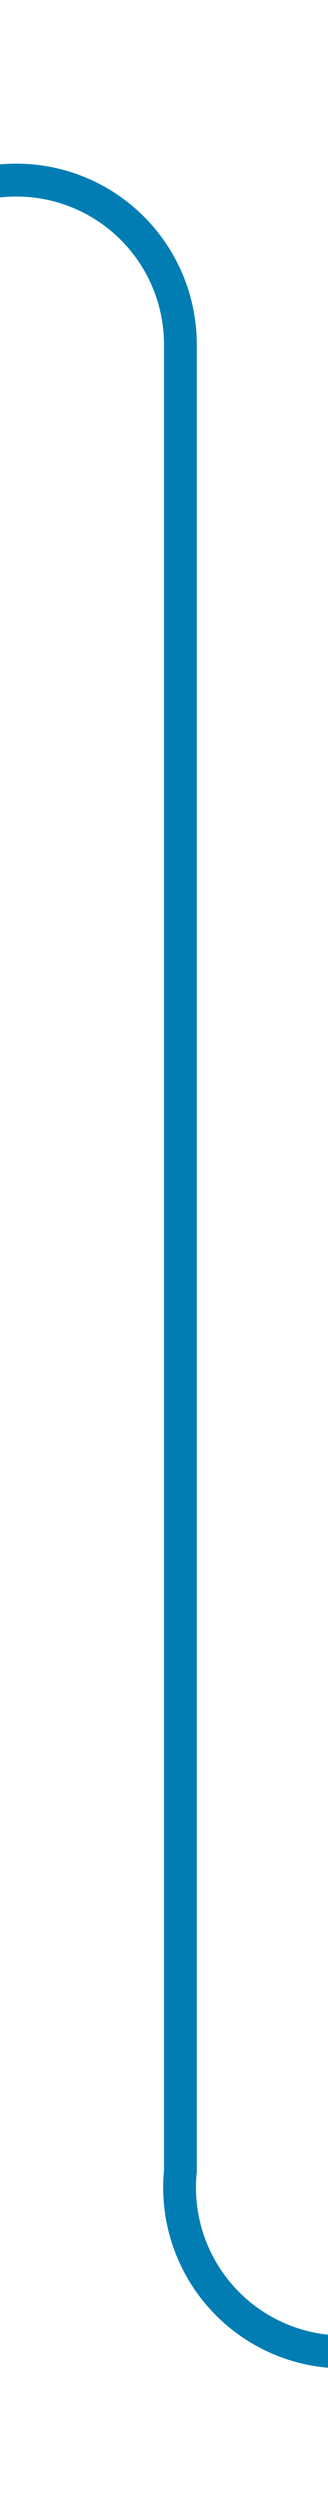﻿<?xml version="1.0" encoding="utf-8"?>
<svg version="1.1" xmlns:xlink="http://www.w3.org/1999/xlink" width="10px" height="76px" preserveAspectRatio="xMidYMin meet" viewBox="978 603  8 76" xmlns="http://www.w3.org/2000/svg">
  <path d="M 928 608.5  L 977 608.5  A 5 5 0 0 1 982.5 613.5 L 982.5 669  A 5 5 0 0 0 987.5 674.5 L 1012 674.5  " stroke-width="1" stroke="#027db4" fill="none" />
  <path d="M 1011 680.8  L 1017 674.5  L 1011 668.2  L 1011 680.8  Z " fill-rule="nonzero" fill="#027db4" stroke="none" />
</svg>